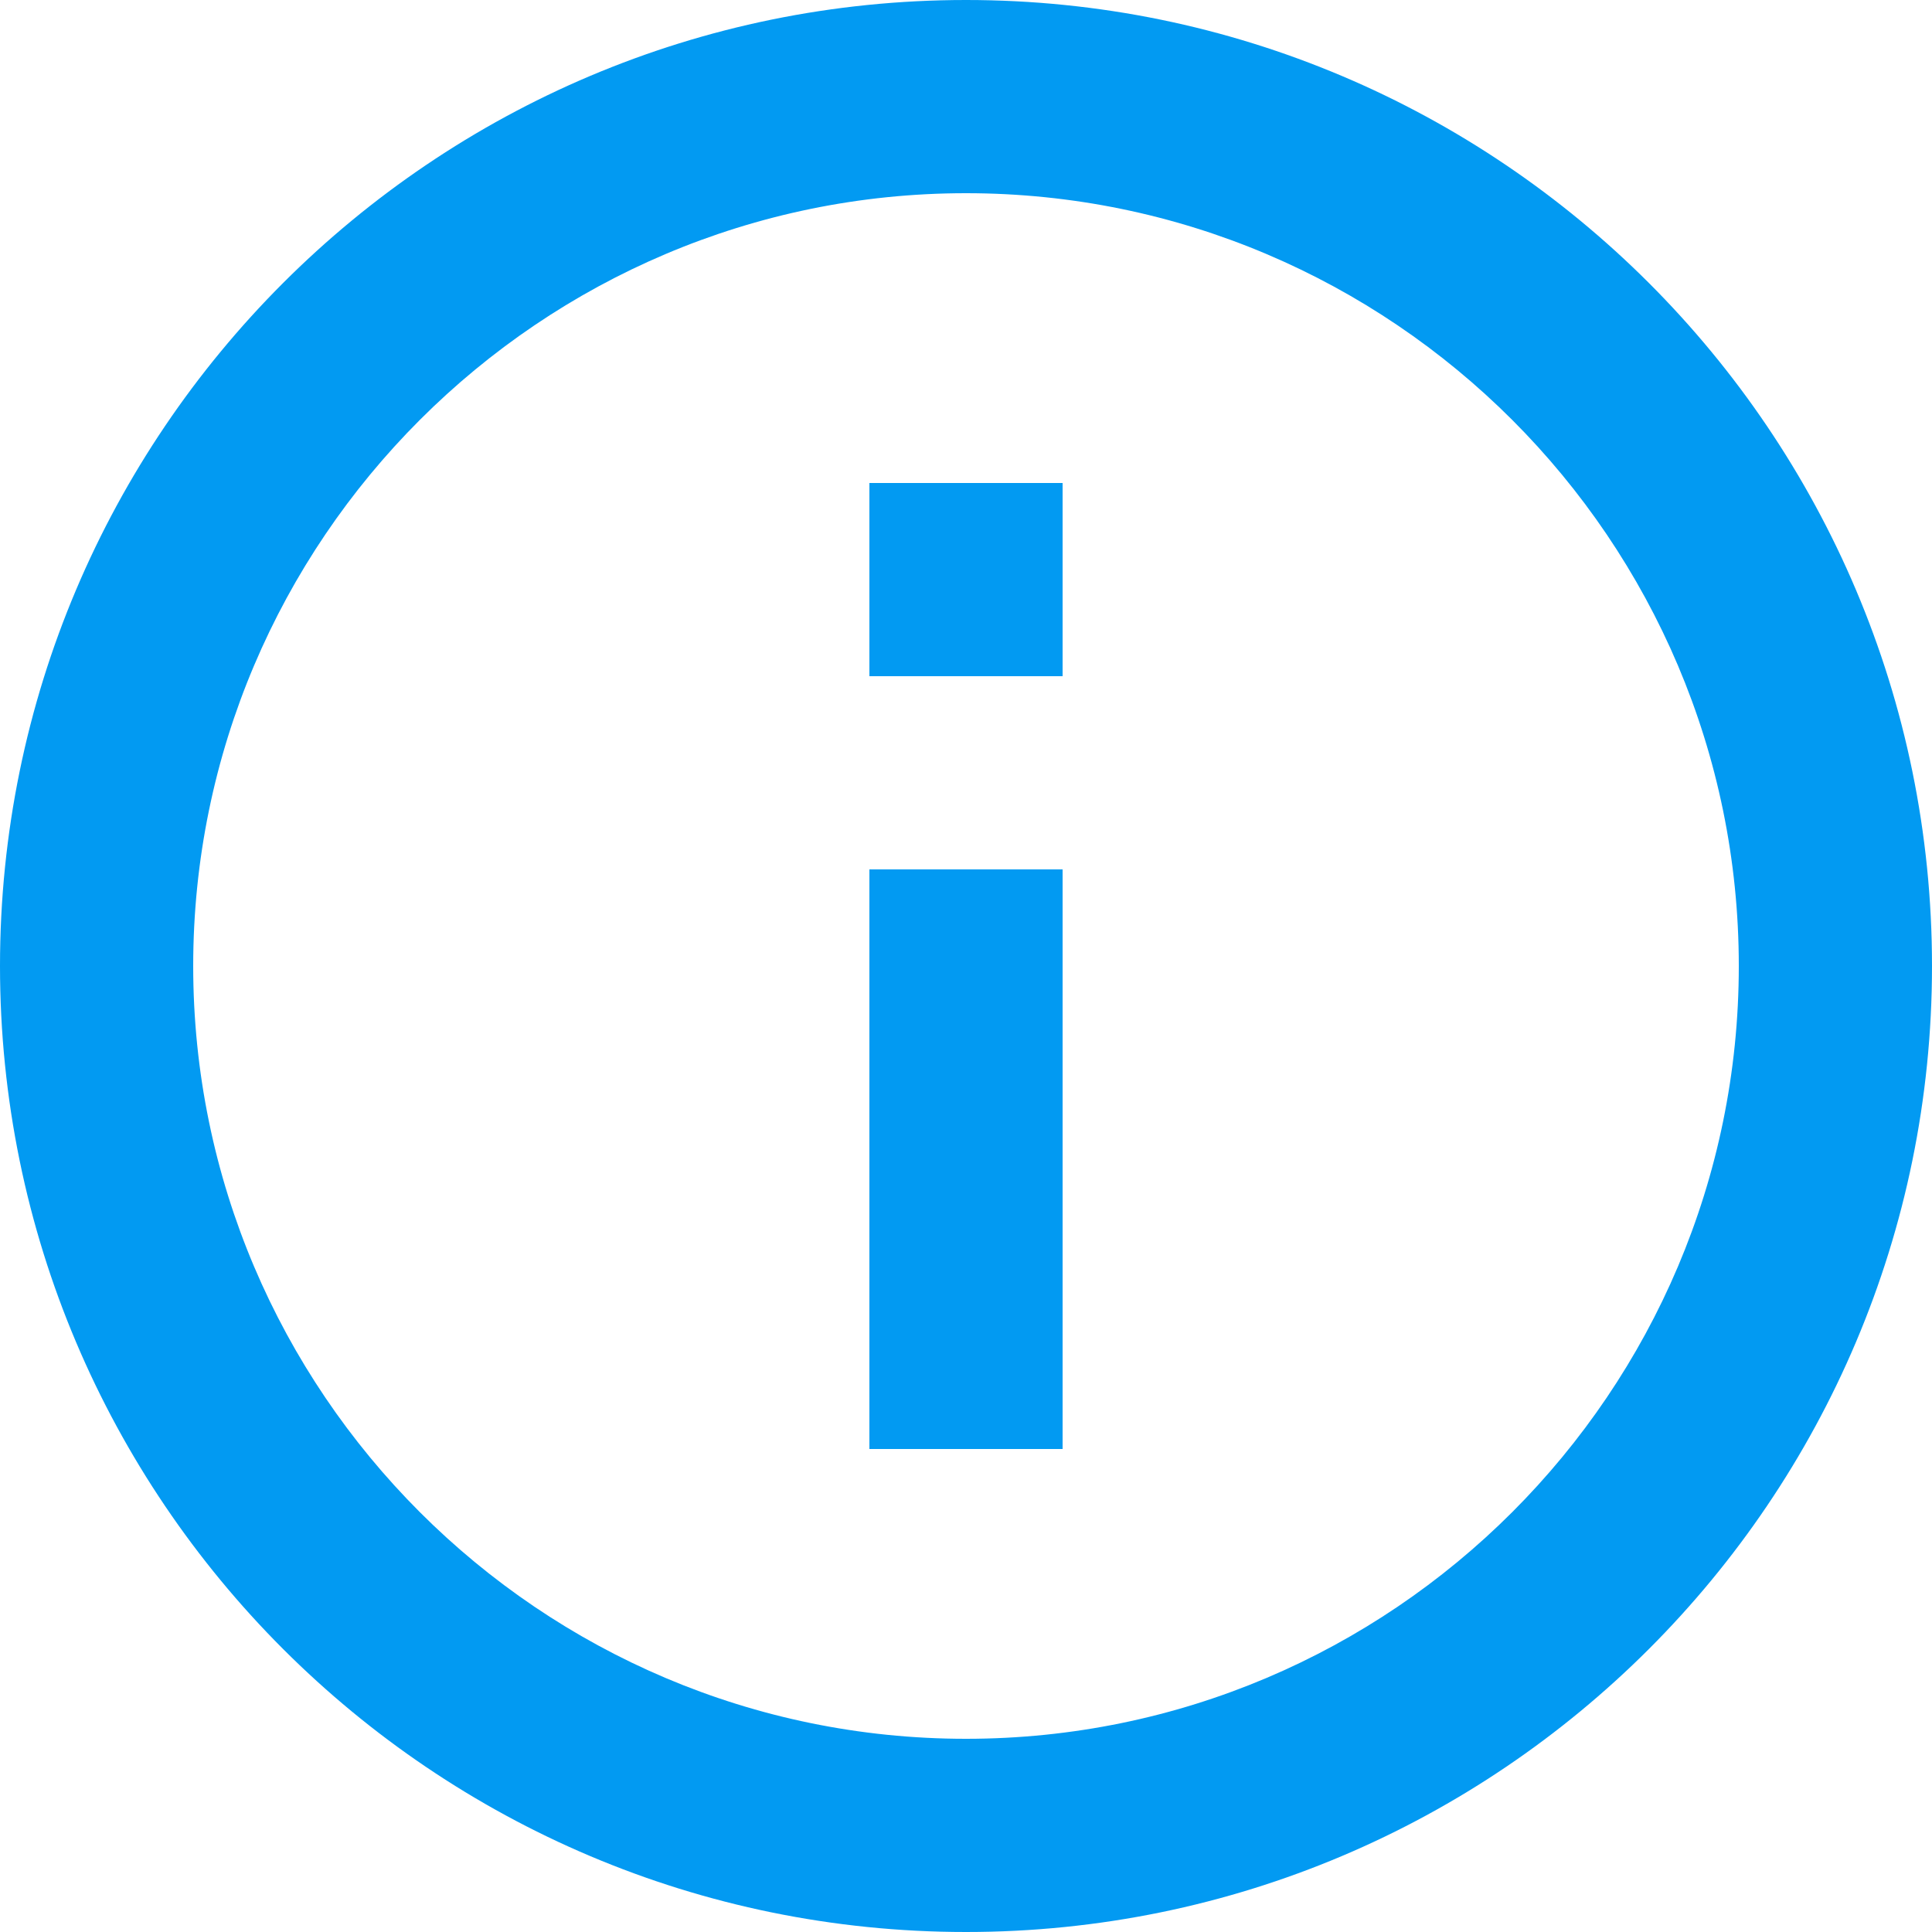 ﻿<?xml version="1.0" encoding="utf-8"?>
<svg version="1.1" xmlns:xlink="http://www.w3.org/1999/xlink" width="13px" height="13px" xmlns="http://www.w3.org/2000/svg">
  <g transform="matrix(1 0 0 1 -377 -335 )">
    <path d="M 5.85 5.85  L 5.85 9.75  L 7.15 9.75  L 7.15 5.85  L 5.85 5.85  Z M 13 6.5  C 13 2.912  10.088 0  6.5 0  C 2.912 0  0 2.912  0 6.5  C 0 10.088  2.912 13  6.5 13  C 10.088 13  13 10.088  13 6.5  Z M 11.7 6.5  C 11.7 9.367  9.367 11.7  6.5 11.7  C 3.634 11.7  1.3 9.367  1.3 6.5  C 1.3 3.634  3.634 1.3  6.5 1.3  C 9.367 1.3  11.7 3.634  11.7 6.5  Z M 5.85 3.25  L 5.85 4.55  L 7.15 4.55  L 7.15 3.25  L 5.85 3.25  Z " fill-rule="nonzero" fill="#029af2" stroke="none" transform="matrix(1 0 0 1 377 335 )" />
  </g>
</svg>